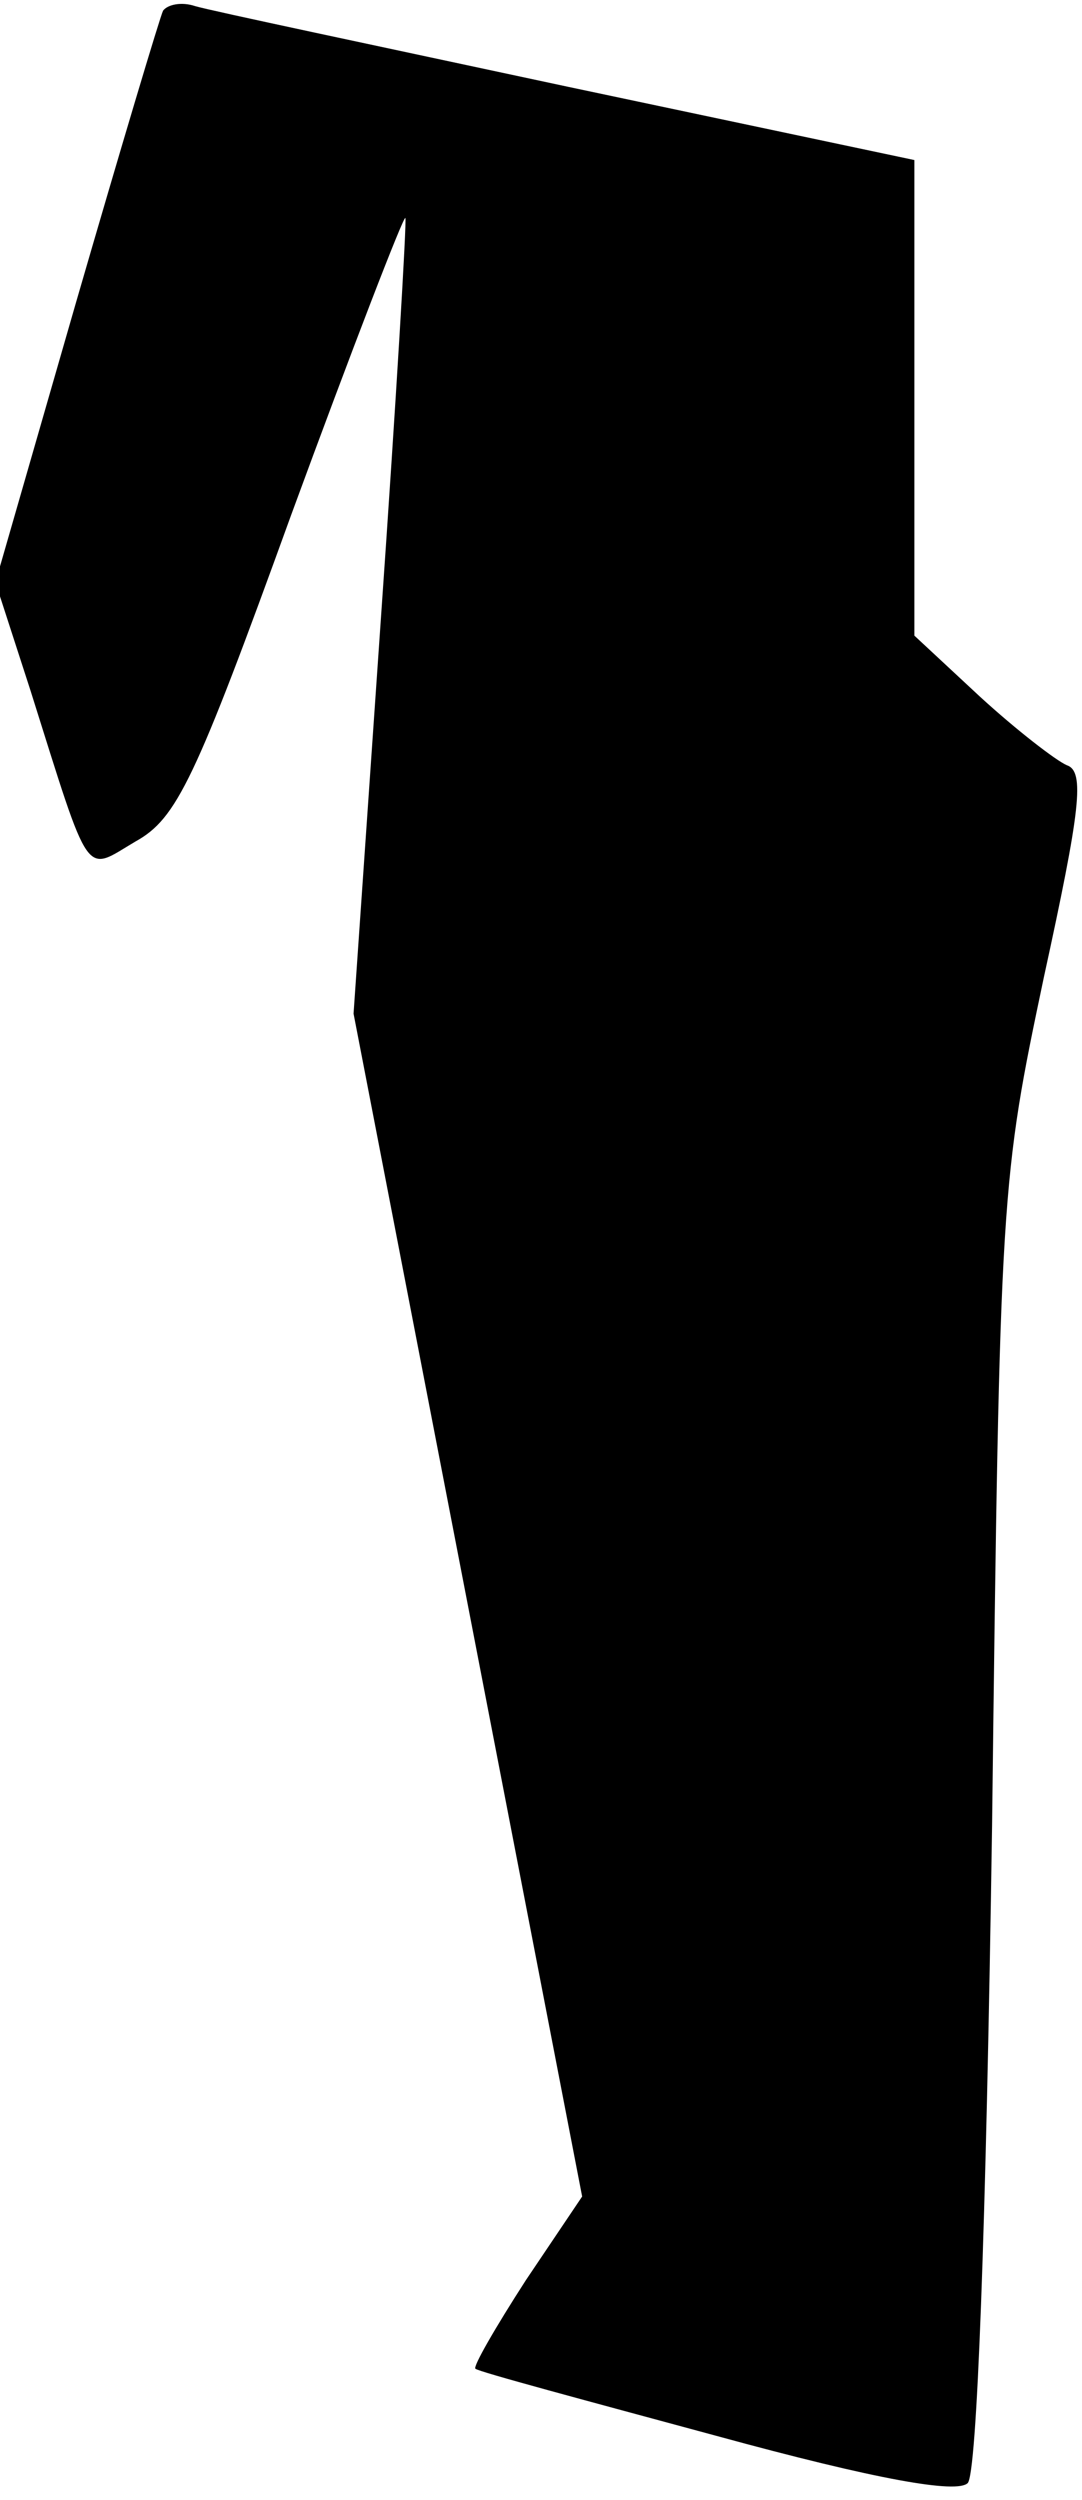 <?xml version="1.0" standalone="no"?>
<!DOCTYPE svg PUBLIC "-//W3C//DTD SVG 20010904//EN"
 "http://www.w3.org/TR/2001/REC-SVG-20010904/DTD/svg10.dtd">
<svg version="1.0" xmlns="http://www.w3.org/2000/svg"
 width="71pt" height="164pt" viewBox="0 0 71 164"
 preserveAspectRatio="xMidYMid meet">
<g transform="translate(0,164) scale(0.1,-0.1)"
fill="#000000" stroke="none">
<path fill="#000000" stroke="none" d="M107 1633 c-2 -4 -28 -91 -57 -191
l-53 -184 23 -71 c40 -127 35 -119 69 -99 27 15 39 40 102 214 40 109 74 197
75 195 1 -1 -6 -119 -16 -262 l-18 -260 75 -388 75 -388 -37 -55 c-20 -31 -35
-57 -33 -58 2 -2 73 -21 158 -44 106 -29 158 -38 165 -31 6 6 12 163 16 432 5
417 6 423 34 556 24 110 27 135 15 139 -7 3 -33 23 -57 45 l-43 40 0 156 0
156 -227 48 c-126 27 -235 50 -245 53 -9 3 -18 1 -21 -3z"/>
</g>
</svg>
